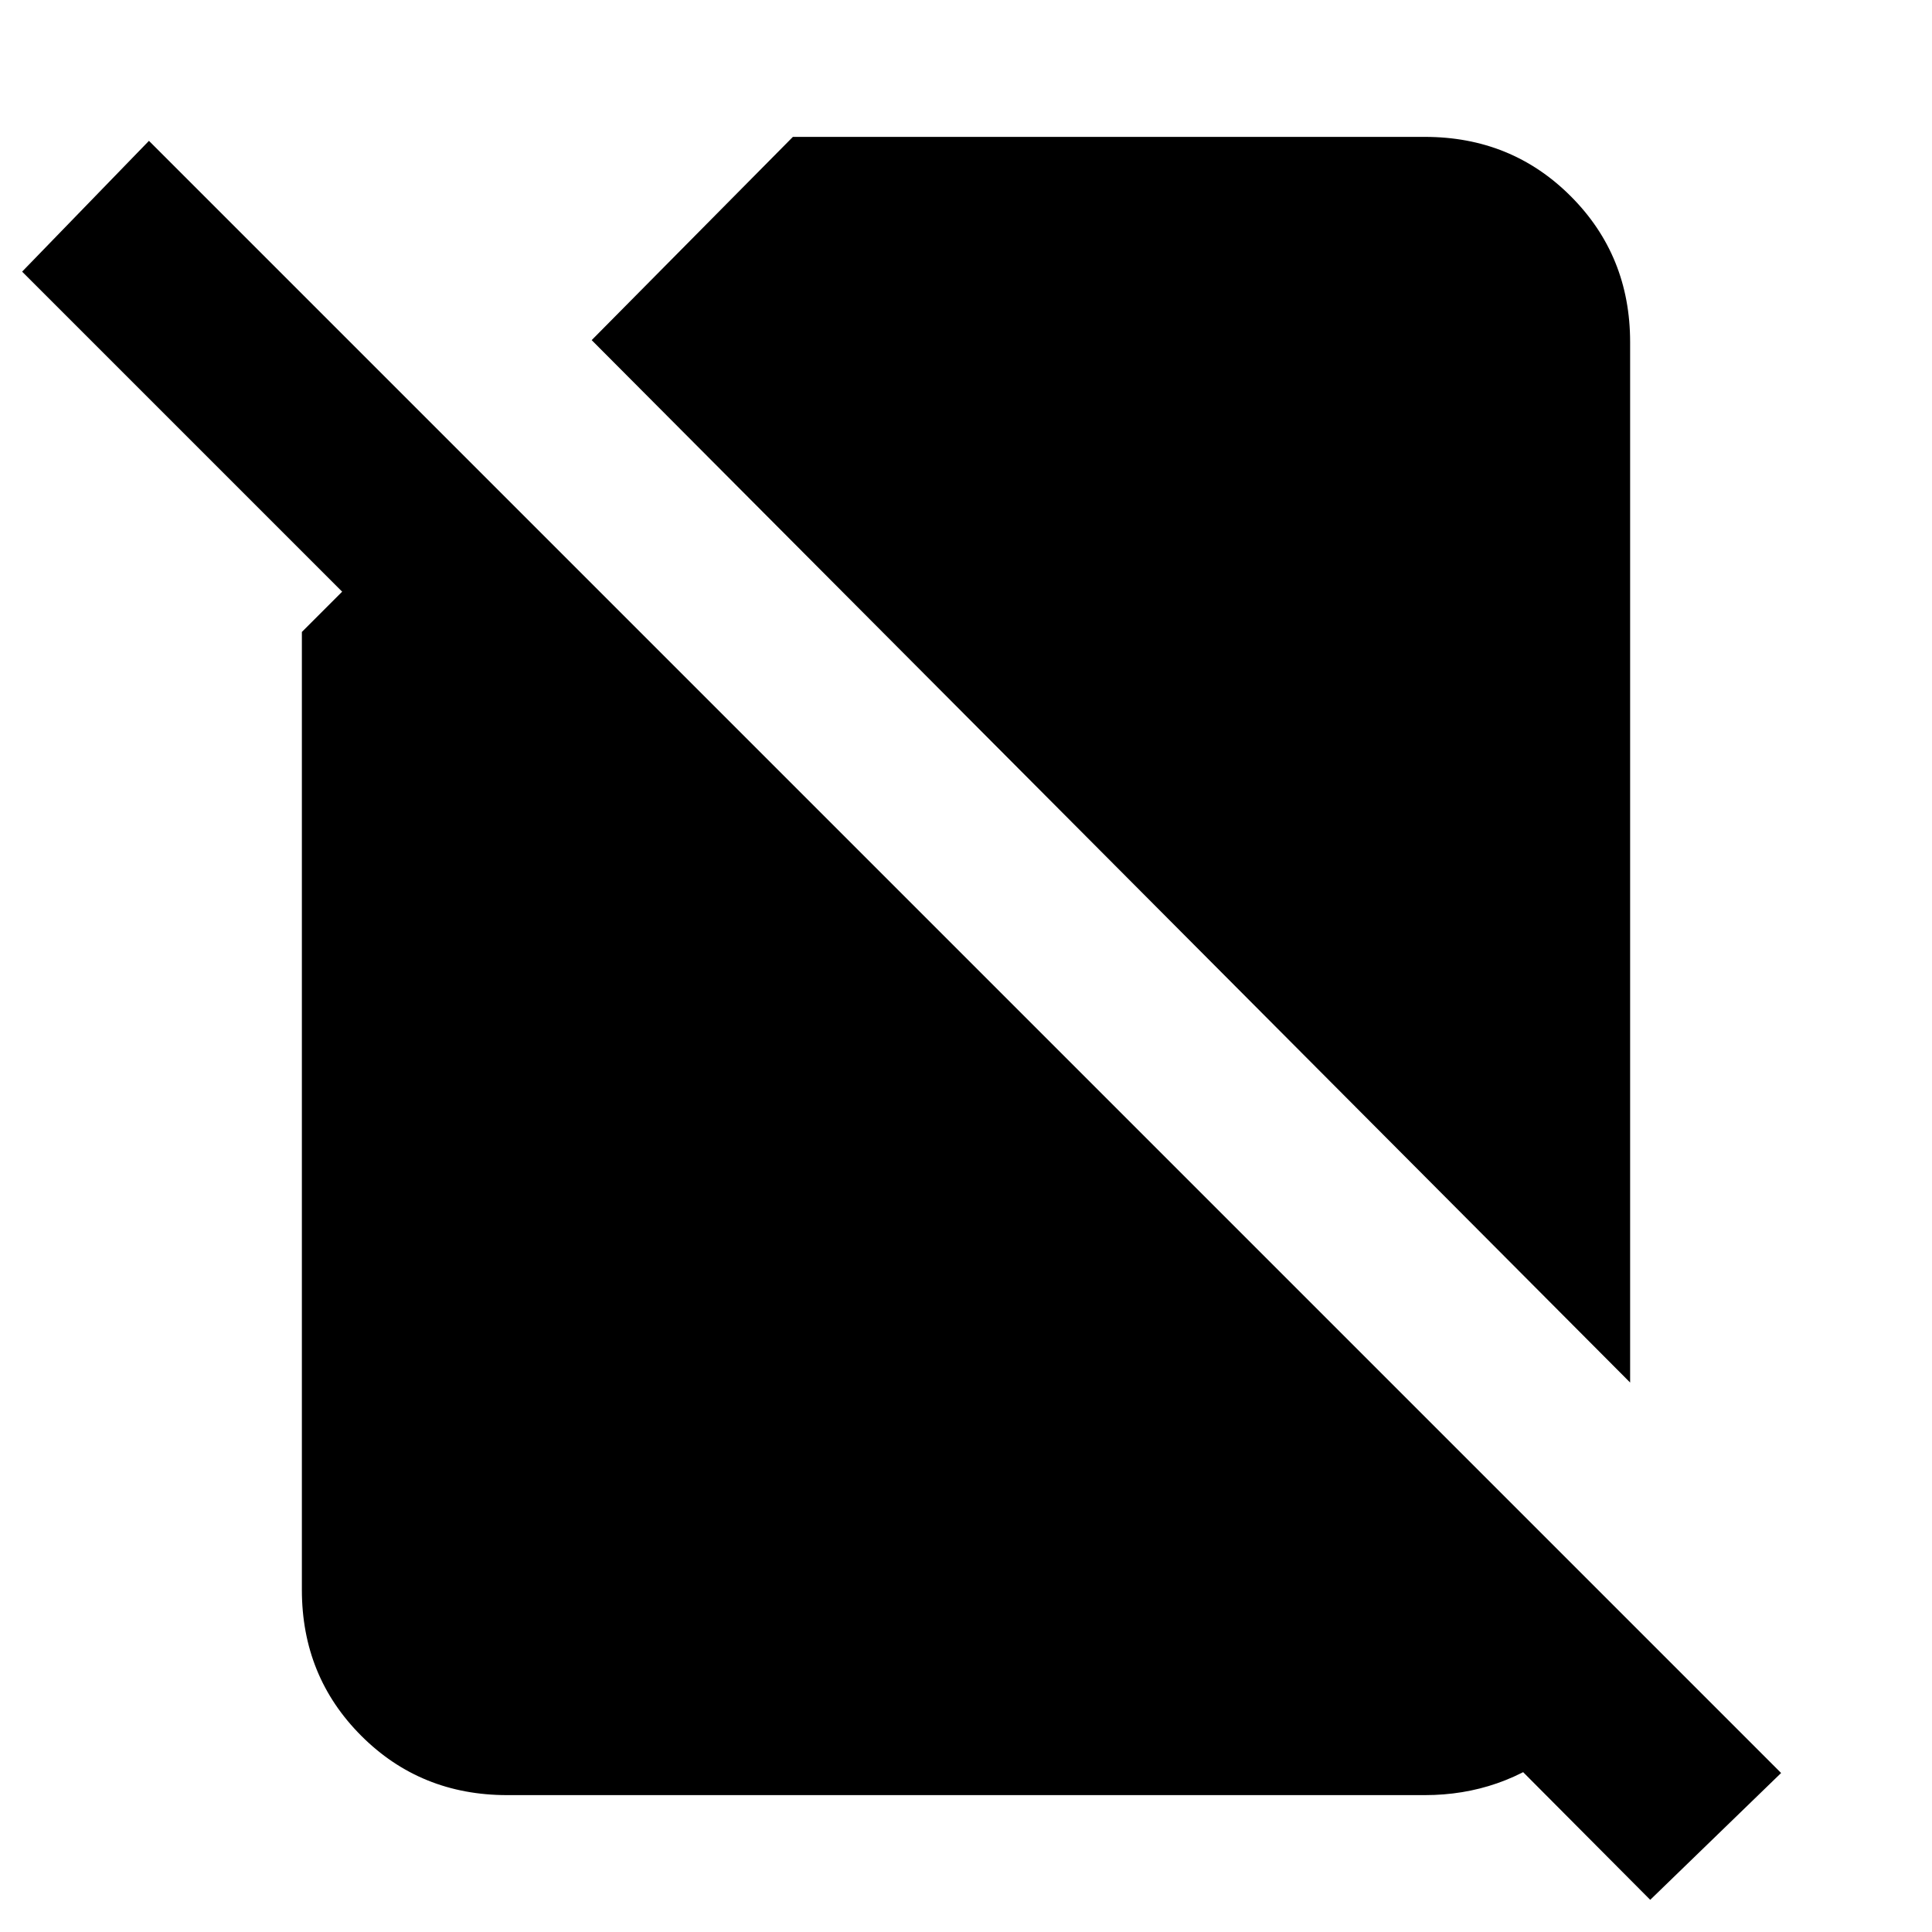 <svg xmlns="http://www.w3.org/2000/svg" height="20" width="20"><path d="M16.875 14.312 6.125 3.521l2.083-2.104h6.542q.896 0 1.51.614.615.615.615 1.511Zm.208 5.355-4.666-4.688 1.291-1.333 3.167 3.166v.021q-.104.771-.719 1.261-.614.489-1.406.489h-9.5q-.896 0-1.51-.614-.615-.615-.615-1.511V6.542l.417-.417L.229 2.812l1.313-1.354 16.896 16.896Z"/></svg>